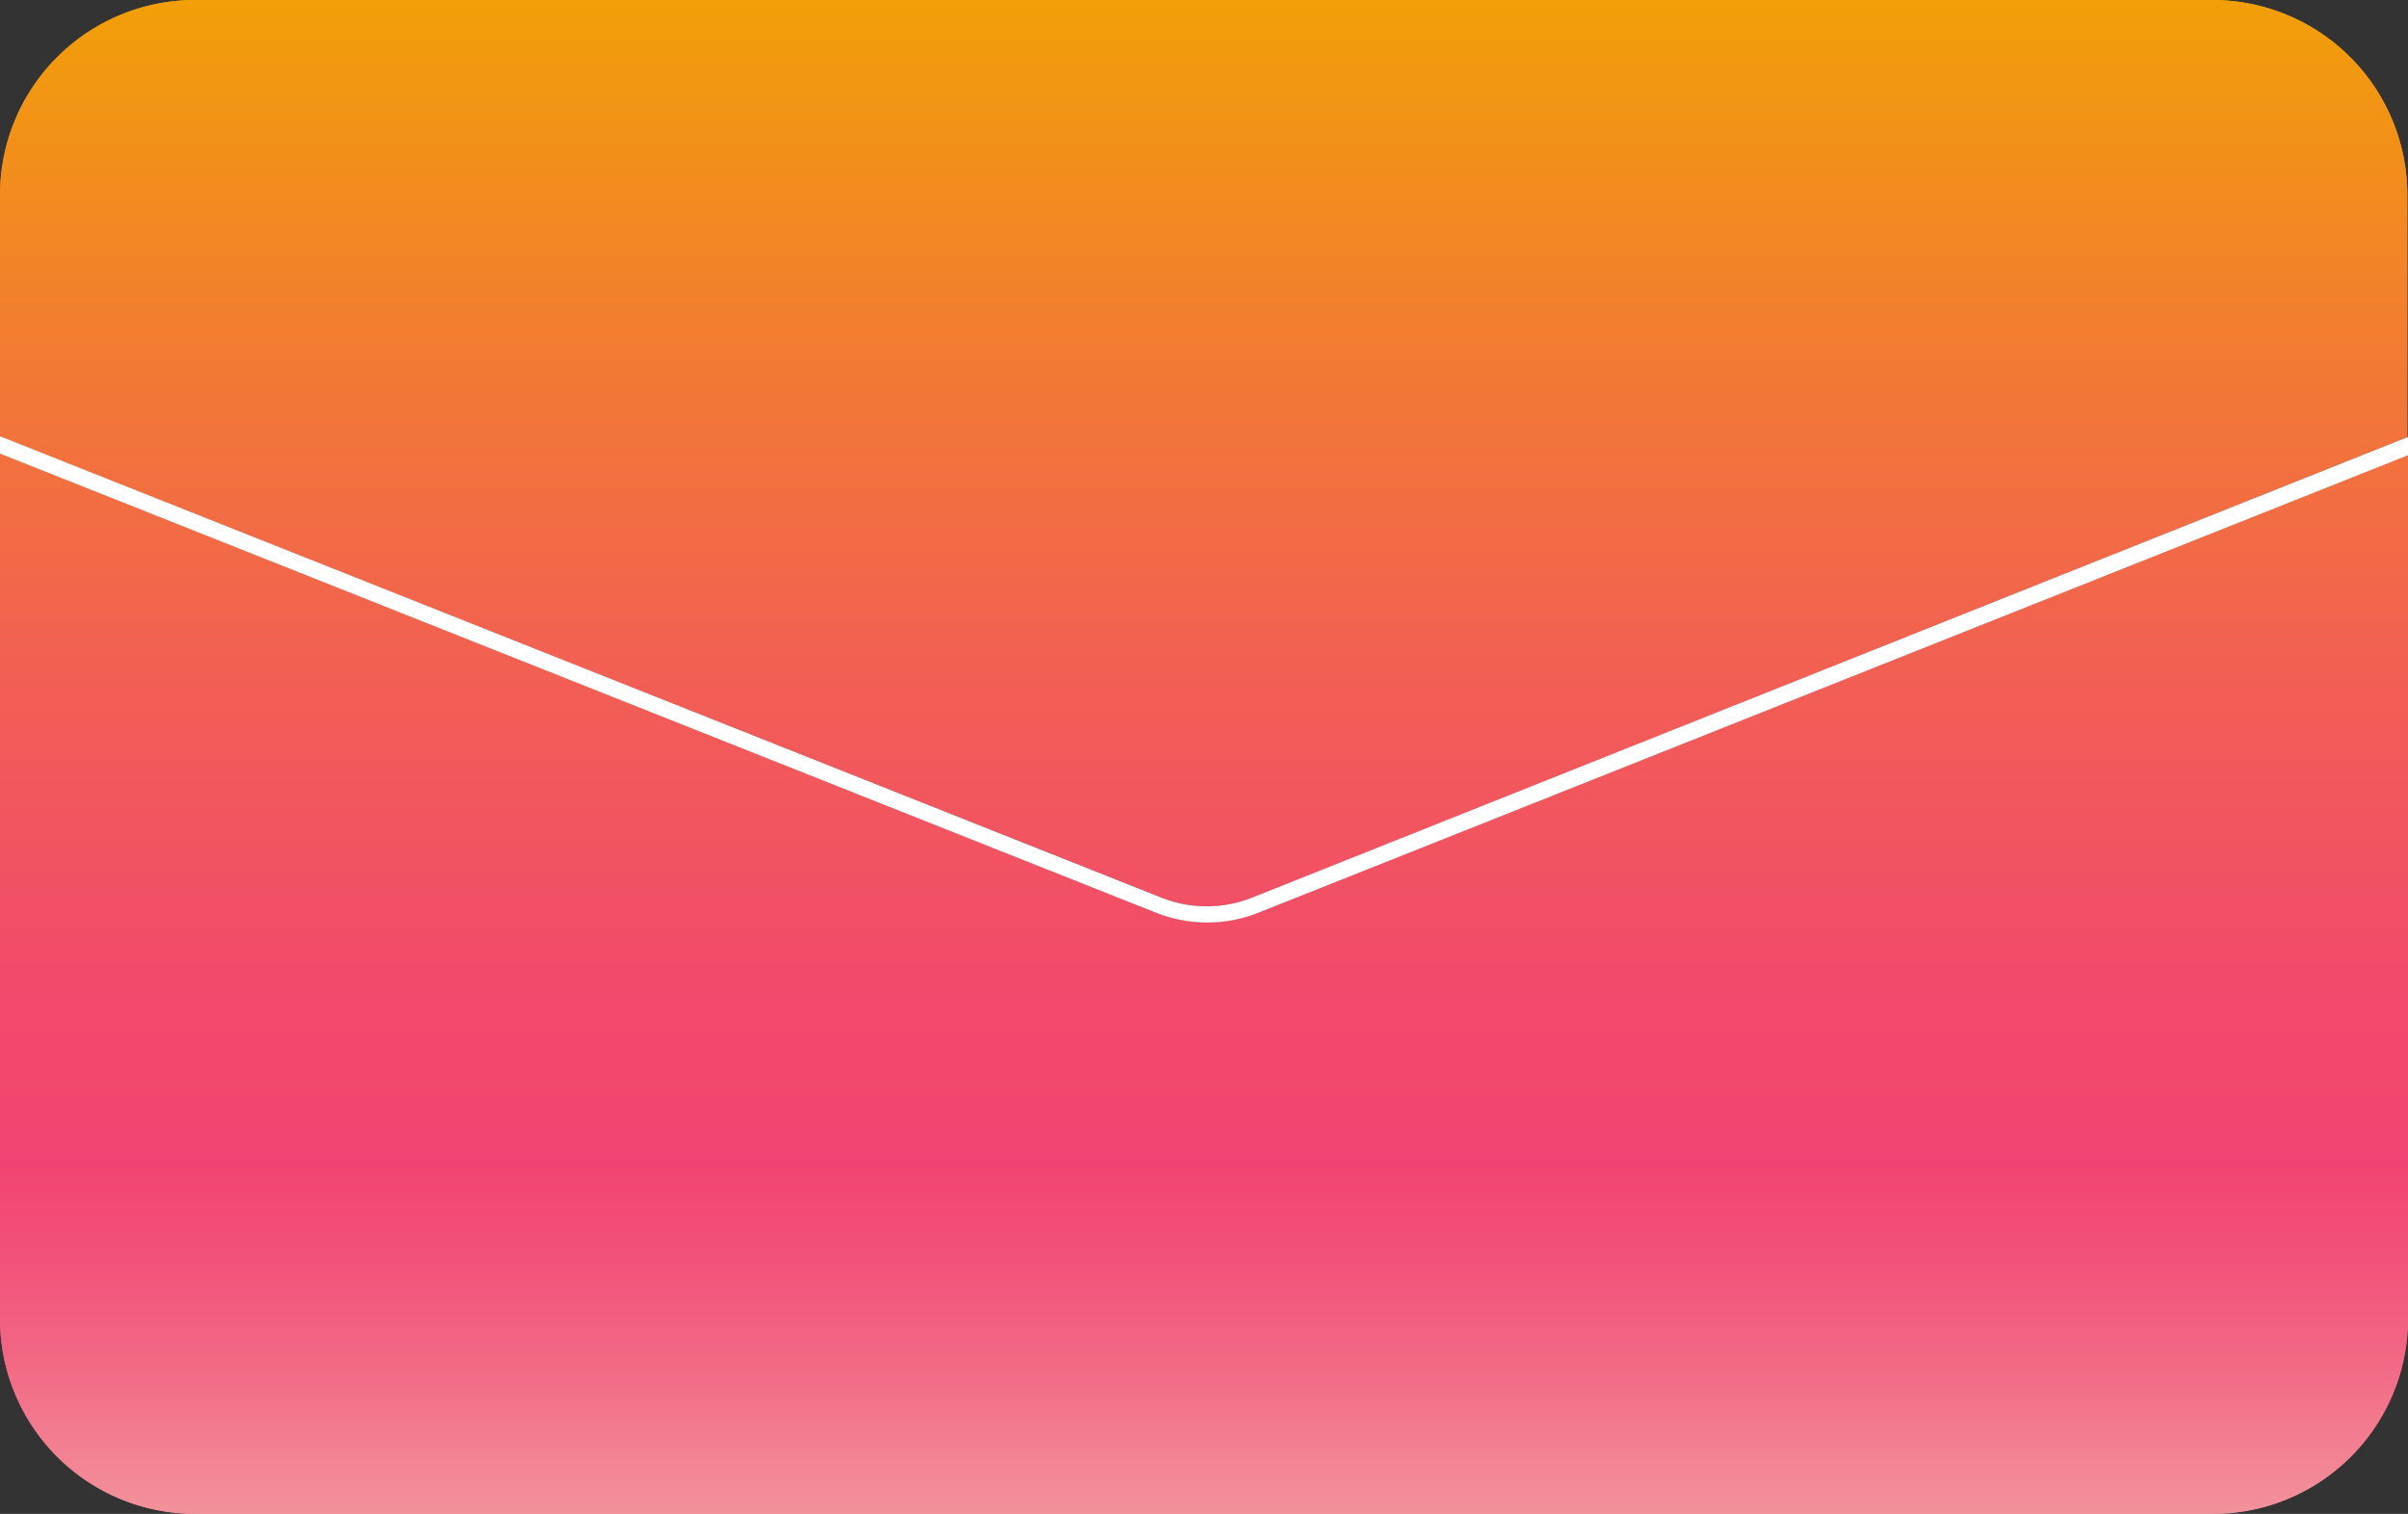 <svg xmlns="http://www.w3.org/2000/svg" xmlns:xlink="http://www.w3.org/1999/xlink" viewBox="0 0 148.09 93.11"><rect x="0" y="0" width="148.09" height="93.11" fill="#333333" stroke="none"/><defs><style>.cls-1{fill:url(#未命名漸層_27);}.cls-2{fill:#fff;}</style><linearGradient id="未命名漸層_27" x1="74.05" x2="74.05" y2="93.11" gradientUnits="userSpaceOnUse"><stop offset="0" stop-color="#f2a007"/><stop offset="0" stop-color="#f29f08"/><stop offset="0.25" stop-color="#f27835"/><stop offset="0.47" stop-color="#f25c57"/><stop offset="0.65" stop-color="#f24a6b"/><stop offset="0.77" stop-color="#f24472"/><stop offset="0.82" stop-color="#f24e77"/><stop offset="0.9" stop-color="#f26885"/><stop offset="1" stop-color="#f2929b"/><stop offset="1" stop-color="#f2949c"/></linearGradient></defs><title>資產 13</title><g id="圖層_2" data-name="圖層 2"><g id="圖層_3_拷貝" data-name="圖層 3 拷貝"><path class="cls-1" d="M77,55.21l71.05-28.34V12a12,12,0,0,0-12-12H12A12,12,0,0,0,0,12V26.83L71.47,55.21A7.55,7.55,0,0,0,77,55.21Z"/><path class="cls-1" d="M77,55.21l71.05-28.34V12a12,12,0,0,0-12-12H12A12,12,0,0,0,0,12V26.83L71.47,55.21A7.55,7.55,0,0,0,77,55.21Z"/><path class="cls-1" d="M77.41,56.13a8.46,8.46,0,0,1-3.16.61,8.6,8.6,0,0,1-3.15-.6L0,27.9V81.11a12,12,0,0,0,12,12H136.09a12,12,0,0,0,12-12V28Z"/><path class="cls-1" d="M77.41,56.13a8.46,8.46,0,0,1-3.16.61,8.6,8.6,0,0,1-3.15-.6L0,27.9V81.11a12,12,0,0,0,12,12H136.09a12,12,0,0,0,12-12V28Z"/><path class="cls-2" d="M74.25,56.74a8.46,8.46,0,0,0,3.16-.61L148.09,28V26.87L77,55.21a7.55,7.55,0,0,1-5.57,0L0,26.83V27.9L71.1,56.14A8.6,8.6,0,0,0,74.25,56.74Z"/></g></g></svg>